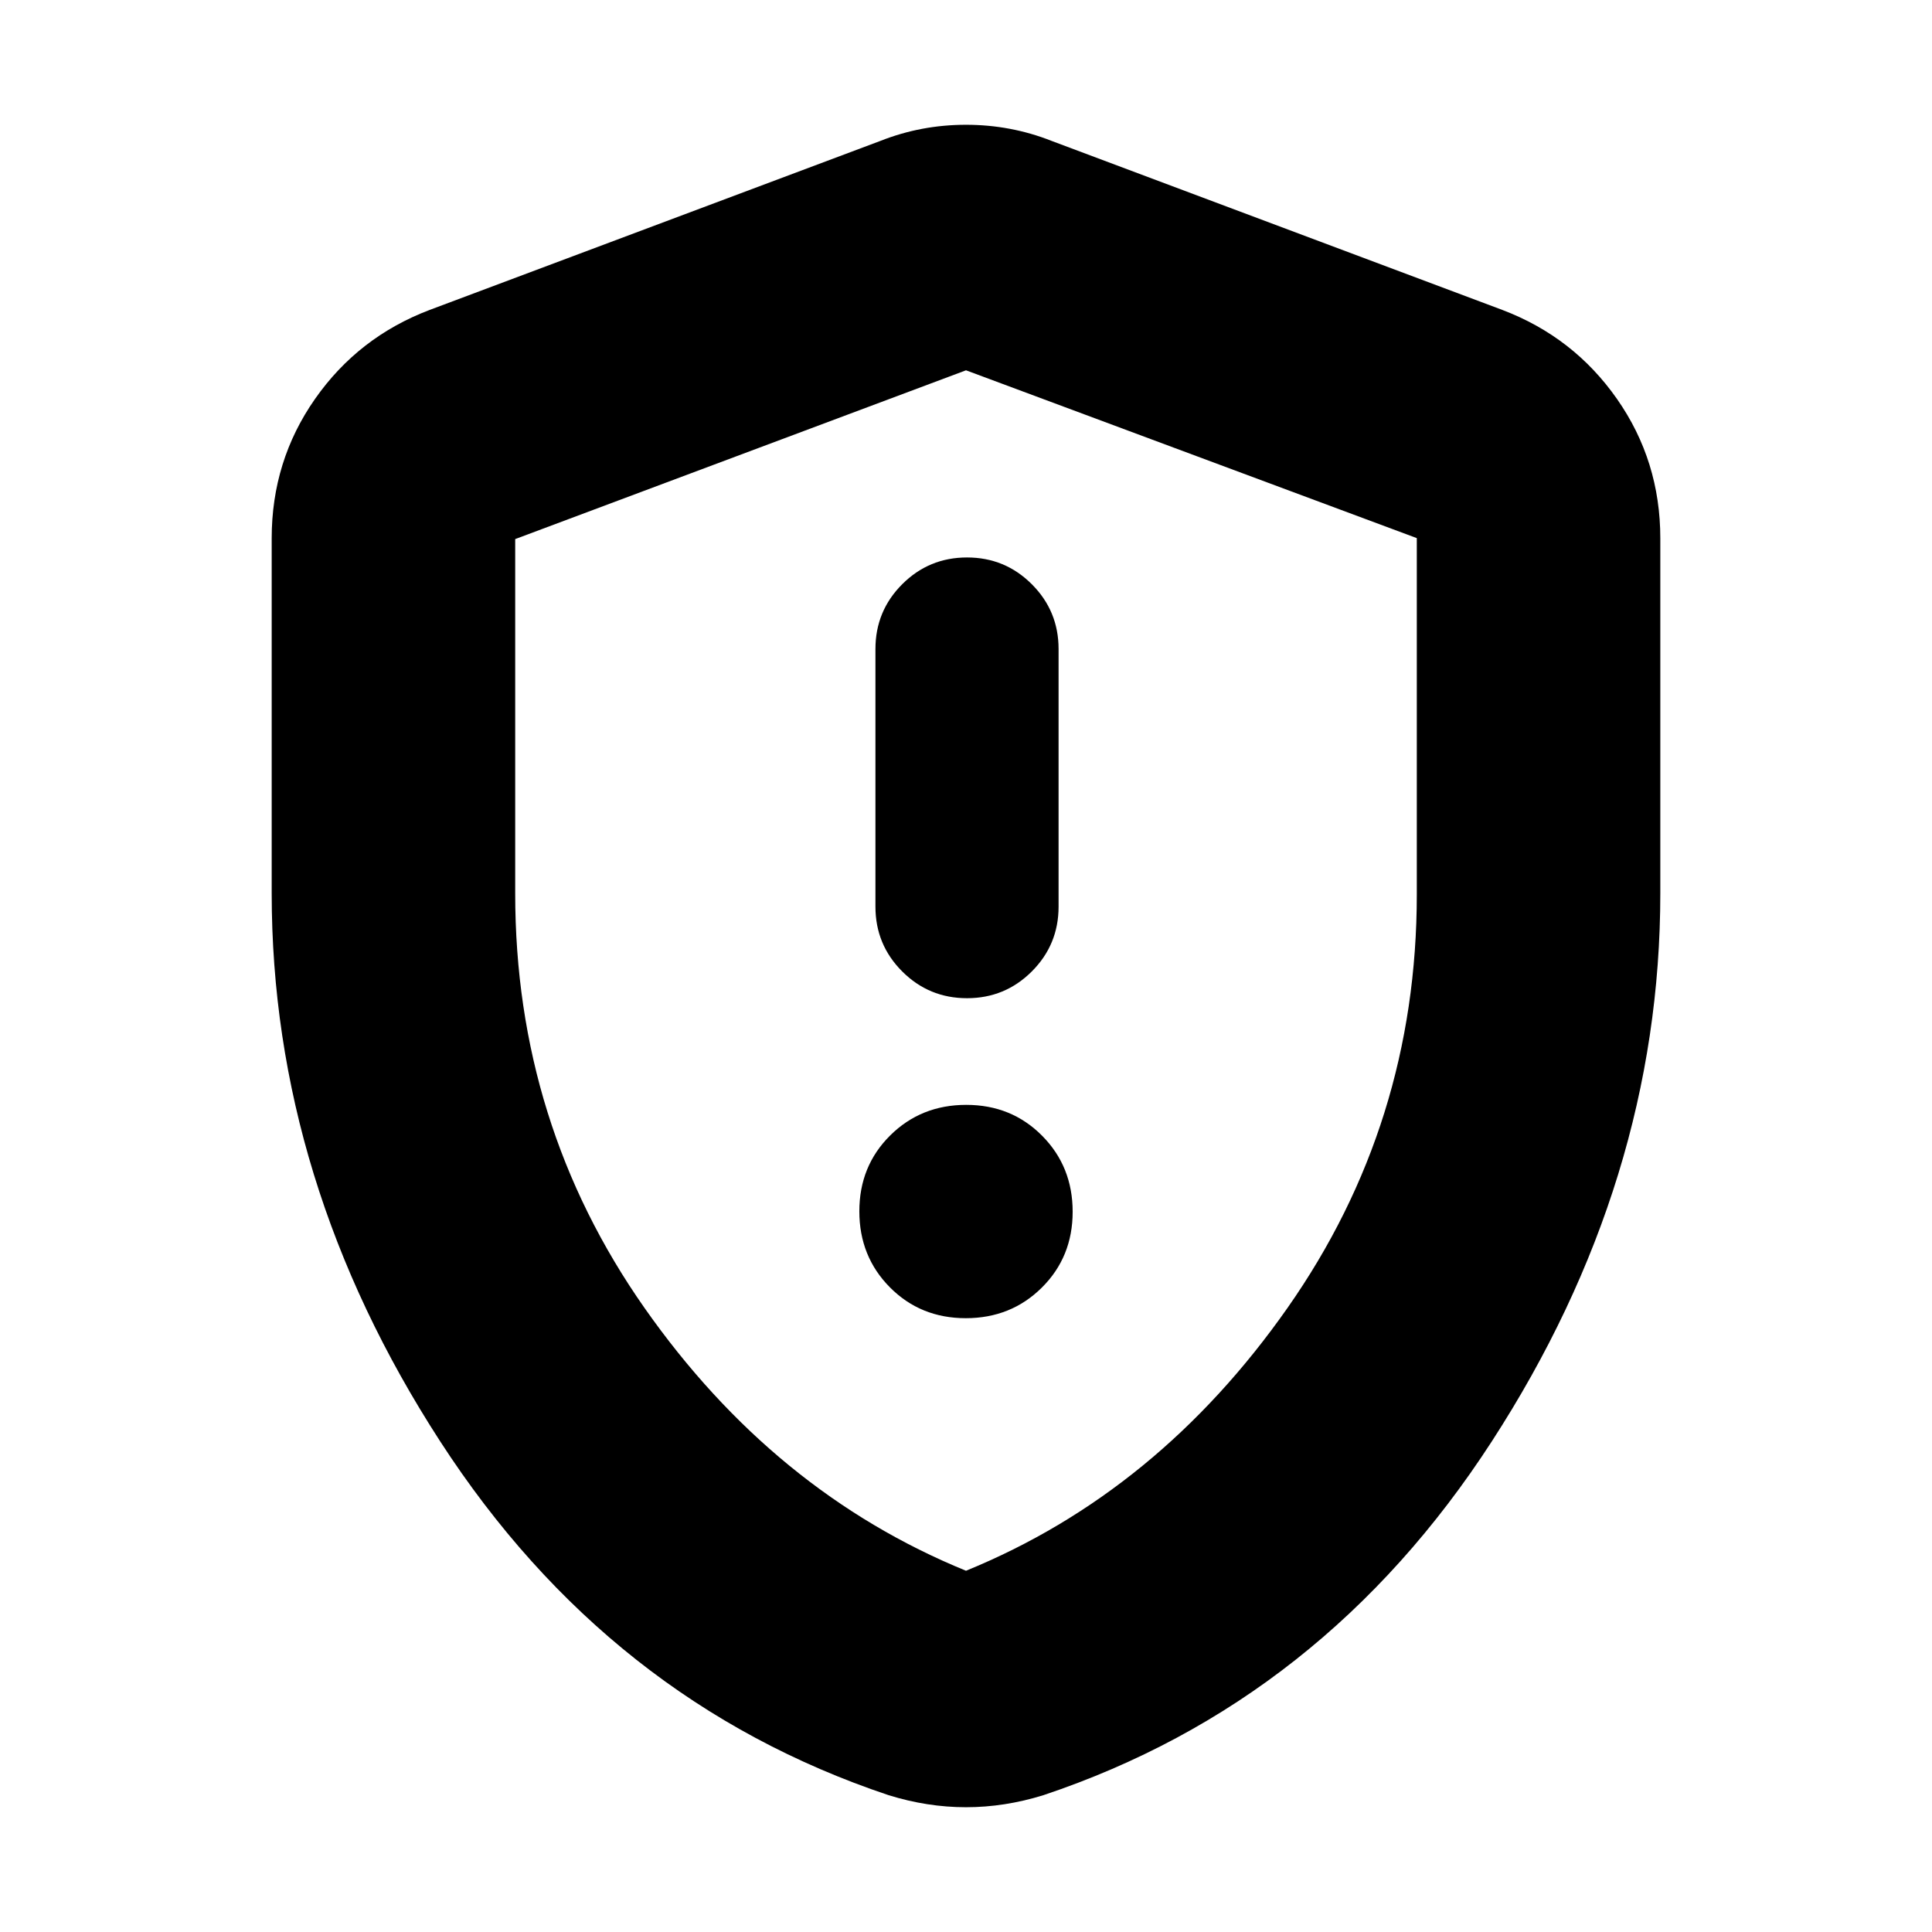 <svg xmlns="http://www.w3.org/2000/svg" height="24" viewBox="0 -960 960 960" width="24"><path d="M479.89-305q22.49 0 37.8-15.21Q533-335.41 533-357.89q0-22.49-15.21-37.8Q502.59-411 480.11-411t-37.8 15.21Q427-380.59 427-358.11t15.21 37.8Q457.41-305 479.89-305Zm.61-159q18.9 0 32.2-13.3 13.3-13.3 13.3-32.2v-128q0-18.9-13.3-32.2-13.3-13.3-32.2-13.3-18.9 0-32.2 13.3-13.3 13.3-13.3 32.2v128q0 18.9 13.3 32.2 13.3 13.3 32.2 13.3ZM480-62q-9.58 0-19.22-1.5-9.64-1.5-19.28-4.5-139-46.5-222.75-175.75T135-516.23V-692.5q0-38.48 21.52-69.26 21.53-30.79 56.98-44.24l224-84q20.25-8 42.5-8t42.5 8l224 84q35.45 13.45 56.98 44.24Q825-730.98 825-692.5v176.27q0 143.23-83.75 272.48Q657.5-114.5 518.5-68q-9.64 3-19.28 4.5T480-62Zm0-117.5q95.5-39 159.75-130.6Q704-401.71 704-515.54v-177.07L480-776l-224 83.87V-516q0 114.29 64.25 205.9Q384.5-218.5 480-179.5Zm0-298Z"/></svg>
